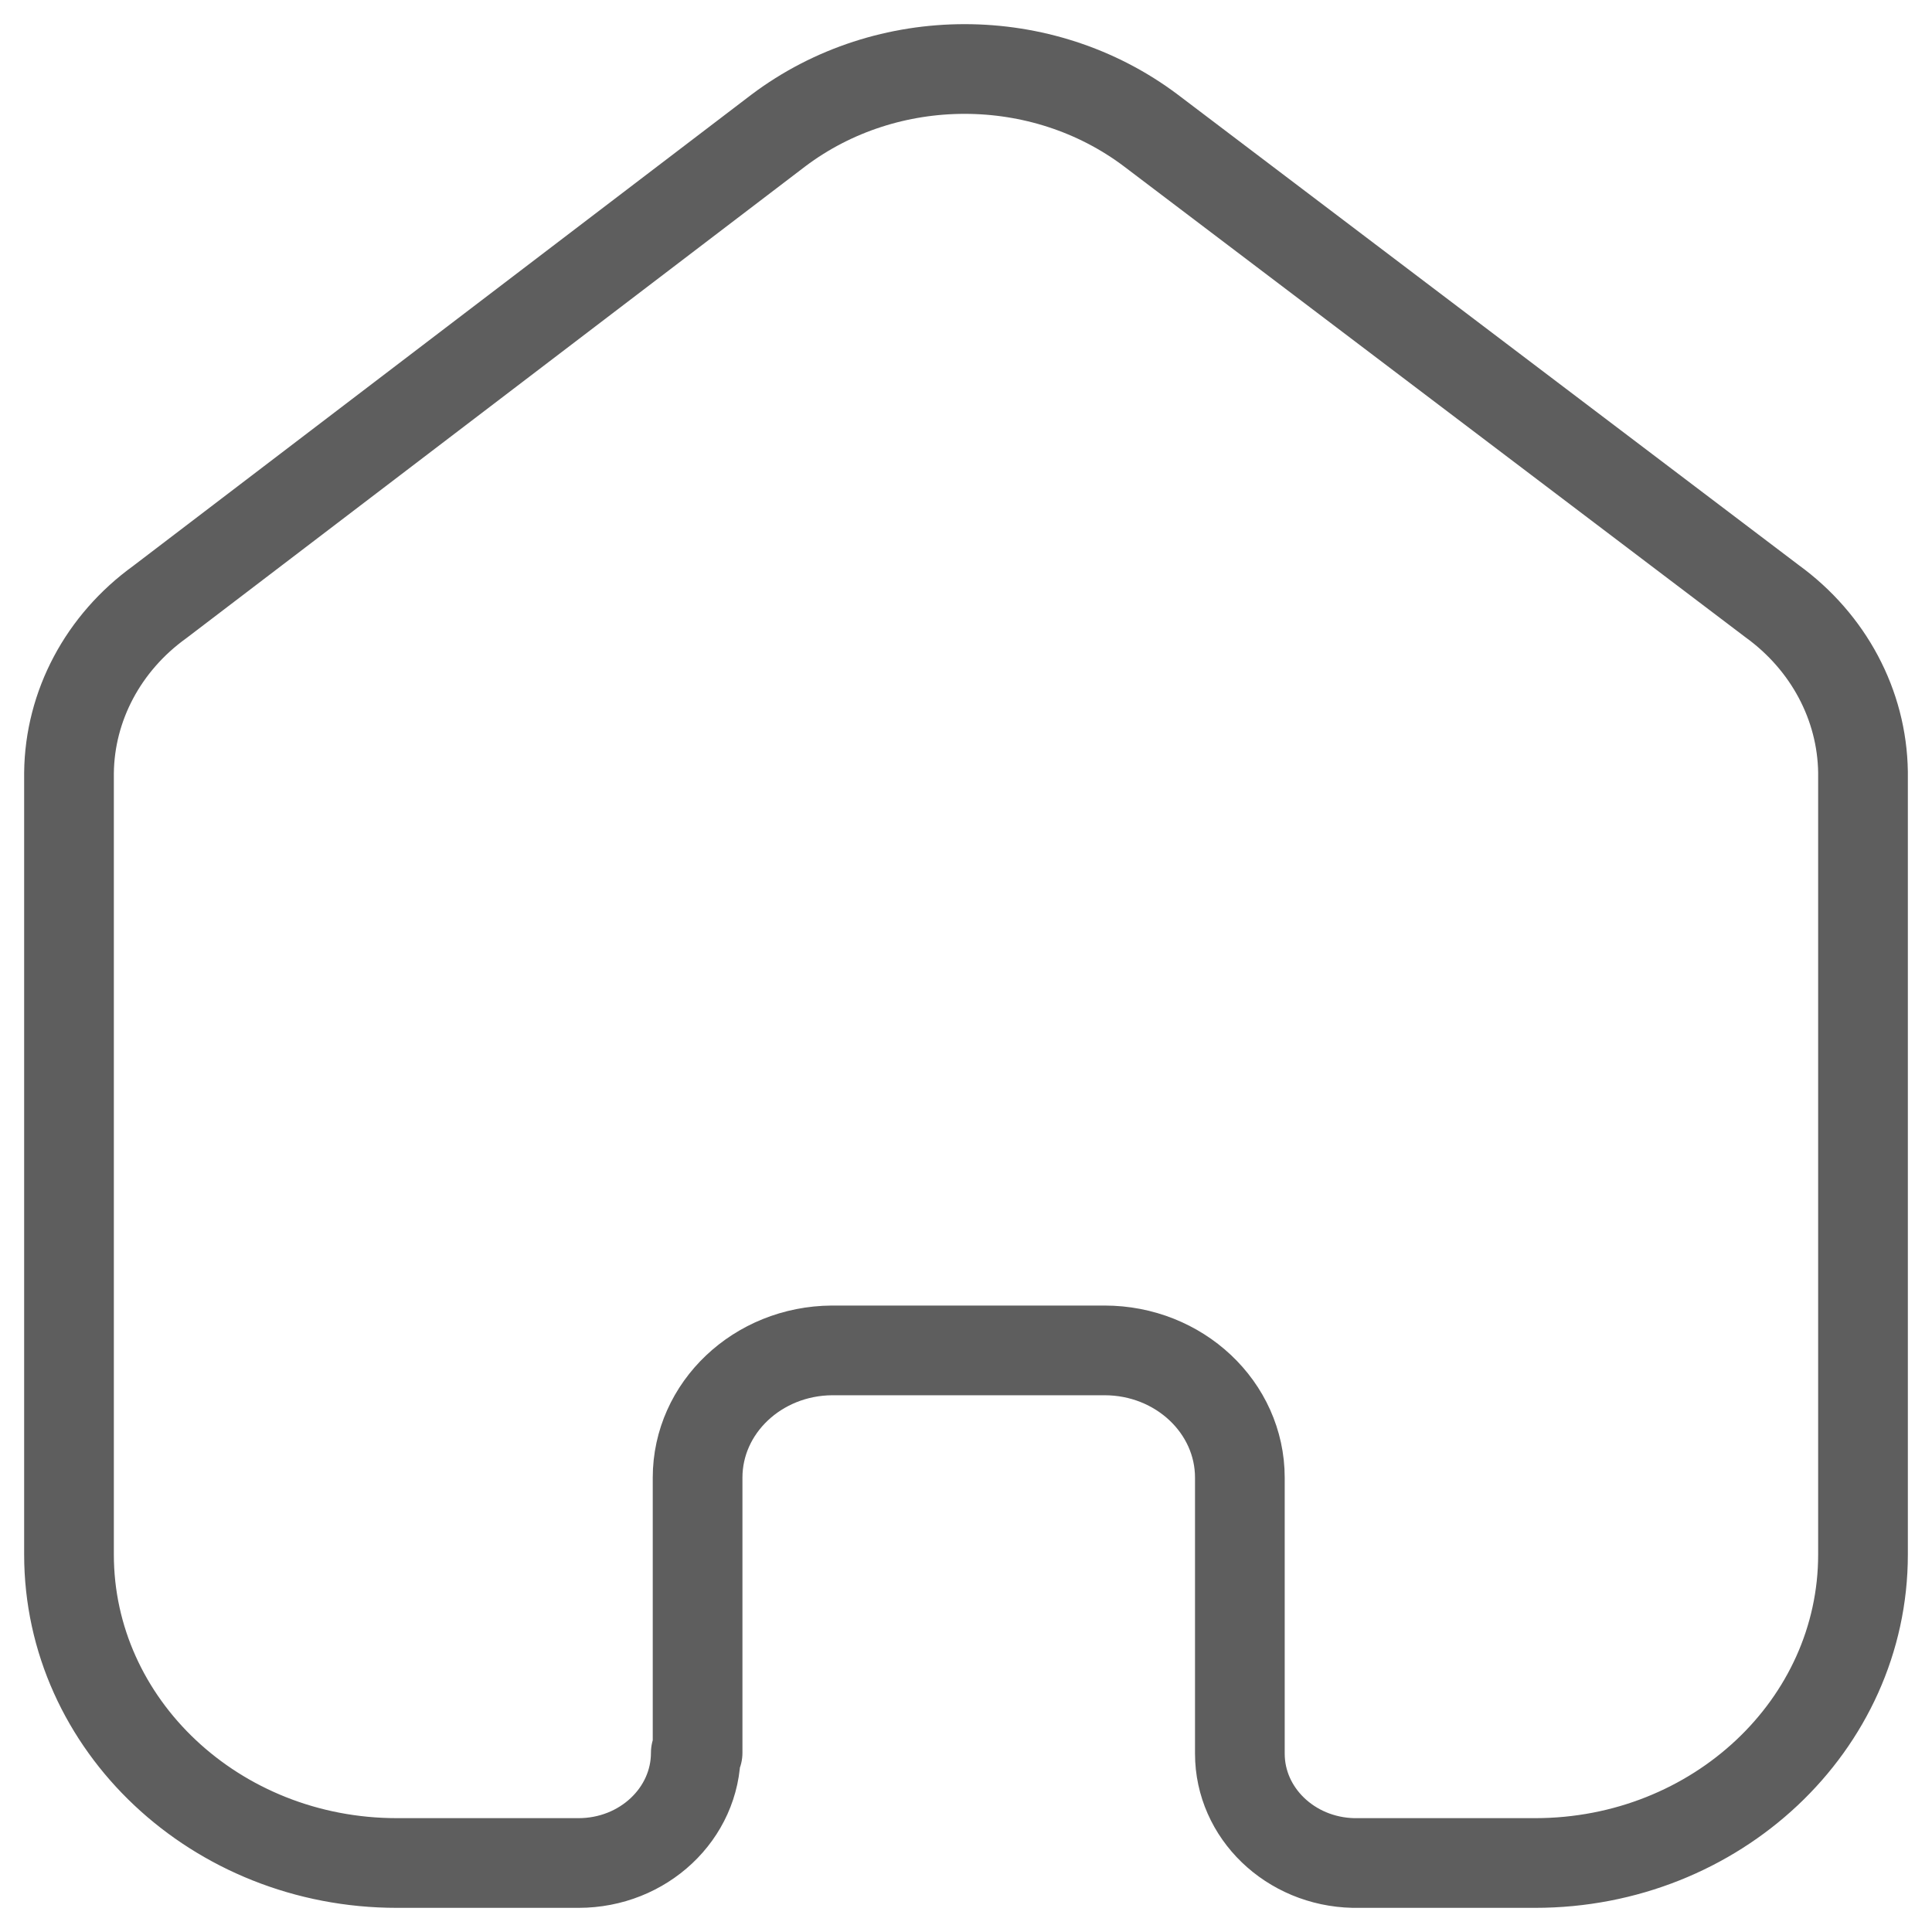 <svg width="28" height="28" viewBox="0 0 28 28" fill="none" xmlns="http://www.w3.org/2000/svg">
<path d="M10.11 25.403V21.416C10.11 20.402 10.98 19.578 12.058 19.571H16.008C17.091 19.571 17.969 20.397 17.969 21.416V25.415C17.969 26.276 18.7 26.98 19.615 27H22.248C24.872 27 27 24.999 27 22.53V11.189C26.986 10.218 26.501 9.306 25.683 8.713L16.679 1.891C15.101 0.703 12.859 0.703 11.281 1.891L2.316 8.725C1.496 9.316 1.01 10.23 1 11.202V22.53C1 24.999 3.128 27 5.752 27H8.385C9.323 27 10.084 26.285 10.084 25.403" stroke="#5E5E5E" stroke-width="1.3" stroke-linecap="round" stroke-linejoin="round"/>
</svg>
